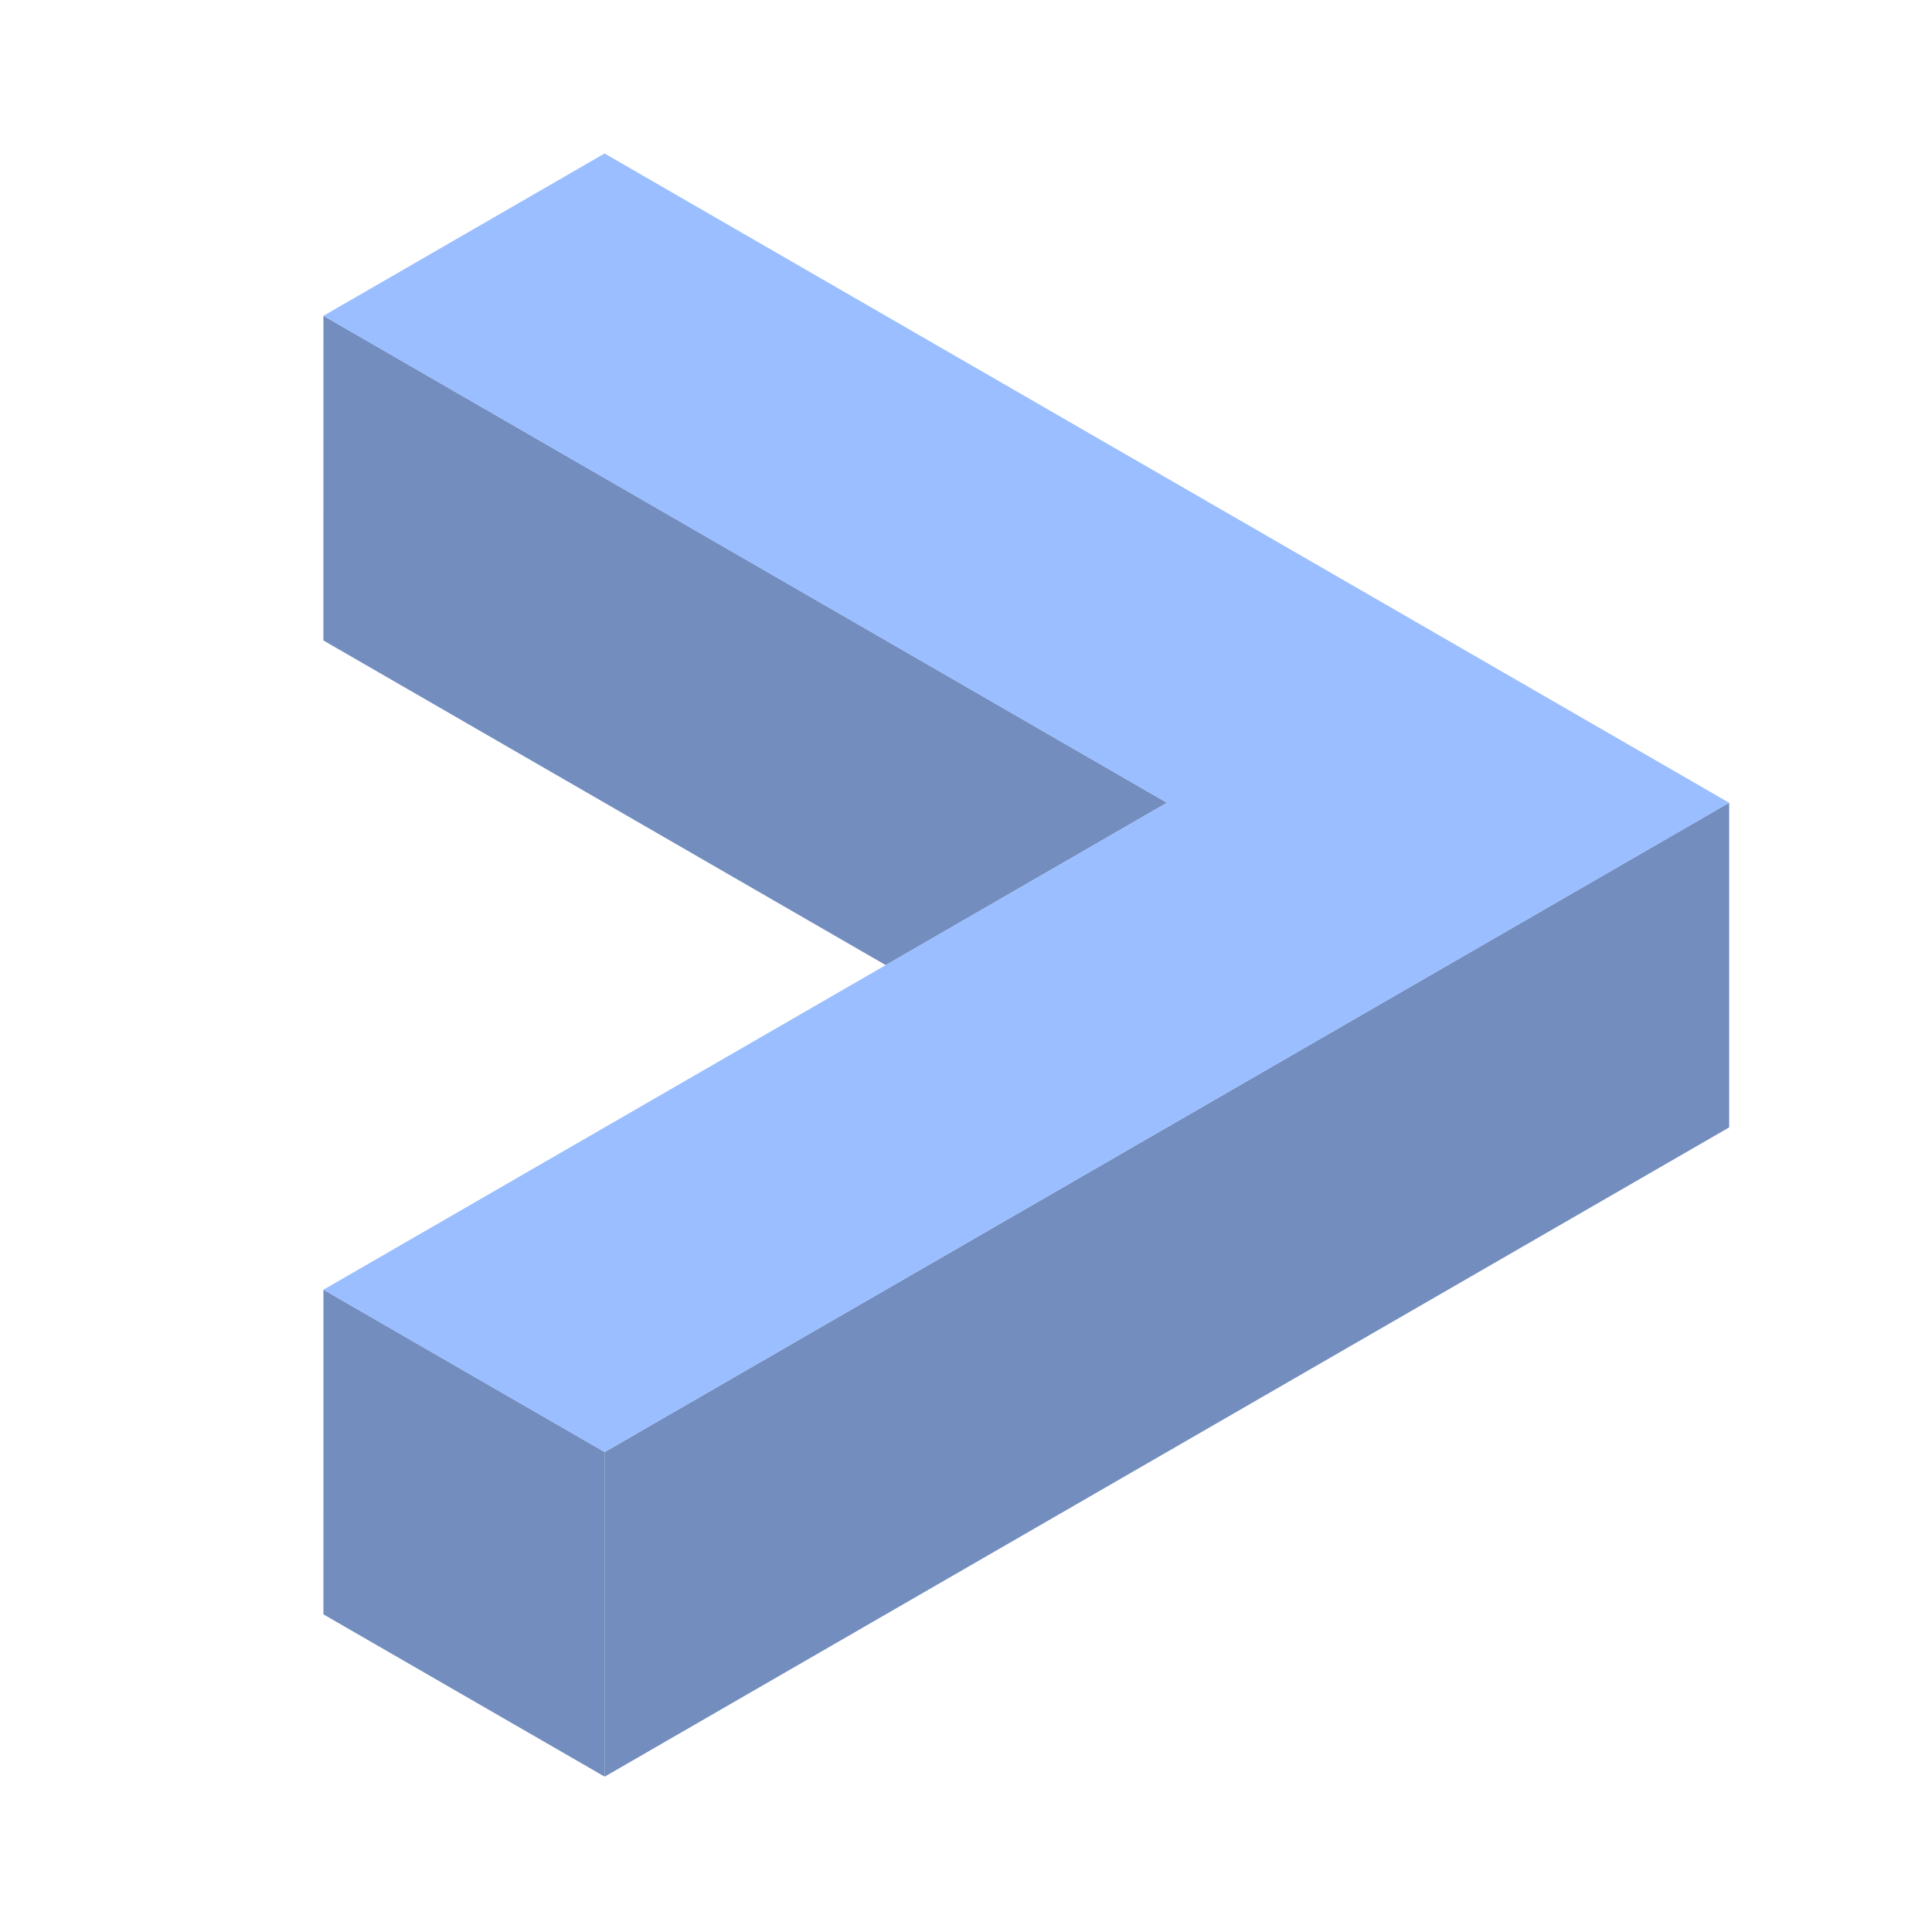 <?xml version="1.0" encoding="UTF-8"?>
<svg version="1.1" viewBox="0 0 192 192" xmlns="http://www.w3.org/2000/svg">
 <style type="text/css">.st0{fill:url(#SVGID_1_)}.st1{opacity:.16;fill:url(#SVGID_2_)}.st2{fill:url(#SVGID_3_)}.st3{opacity:.16;fill:url(#SVGID_4_)}.st4{fill:url(#SVGID_5_)}.st5{opacity:.15;fill:url(#SVGID_6_)}.st6{fill:url(#SVGID_7_)}</style>
 <g transform="matrix(.191 0 0 .191 3.261 -1.935)">
  <g style="fill:#728dbe">
   <linearGradient id="SVGID_1_" x1="260.97" x2="919.18" y1="871.18" y2="491.16" gradientUnits="userSpaceOnUse">
    <stop style="stop-color:#669abd" offset="0"/>
    <stop style="stop-color:#77dbdb" offset="1"/>
   </linearGradient>
   <polygon class="st0" points="297.54 765.65 297.54 934.52 882.6 596.72 882.61 427.82" style="fill:#728dbe"/>
   <linearGradient id="SVGID_2_" x1="553.5" x2="626.65" y1="617.83" y2="744.51" gradientUnits="userSpaceOnUse">
    <stop style="stop-opacity:0" offset=".559"/>
    <stop offset="1"/>
   </linearGradient>
   <polygon class="st1" points="297.54 765.65 297.54 934.52 882.6 596.72 882.61 427.82" style="fill:#728dbe"/>
   <linearGradient id="SVGID_3_" x1="114.66" x2="334.09" y1="744.53" y2="871.21" gradientUnits="userSpaceOnUse">
    <stop style="stop-color:#6a8fad" offset="0"/>
    <stop style="stop-color:#669abd" offset="1"/>
   </linearGradient>
   <polygon class="st2" points="297.54 765.65 151.23 681.18 151.22 850.09 297.54 934.52" style="fill:#728dbe"/>
   <linearGradient id="SVGID_4_" x1="260.95" x2="187.81" y1="744.53" y2="871.21" gradientUnits="userSpaceOnUse">
    <stop style="stop-opacity:0" offset=".559"/>
    <stop offset="1"/>
   </linearGradient>
   <polygon class="st3" points="297.54 765.65 151.23 681.18 151.22 850.09 297.54 934.52" style="fill:#728dbe"/>
   <linearGradient id="SVGID_5_" x1="114.66" x2="553.5" y1="237.79" y2="491.16" gradientUnits="userSpaceOnUse">
    <stop style="stop-color:#6a8fad" offset="0"/>
    <stop style="stop-color:#669abd" offset="1"/>
   </linearGradient>
   <polygon class="st4" points="590.08 427.81 151.23 174.45 151.21 343.36 443.79 512.27" style="fill:#728dbe"/>
   <linearGradient id="SVGID_6_" x1="370.66" x2="297.51" y1="301.13" y2="427.82" gradientUnits="userSpaceOnUse">
    <stop style="stop-opacity:0" offset=".559"/>
    <stop offset="1"/>
   </linearGradient>
   <polygon class="st5" points="590.08 427.81 151.23 174.45 151.21 343.36 443.79 512.27" style="fill:#728dbe"/>
  </g>
  <polygon class="st6" points="151.23 681.18 590.08 427.81 151.23 174.45 297.5 90 882.61 427.82 297.51 765.64" style="fill:#9abeff"/>
 </g>
</svg>

